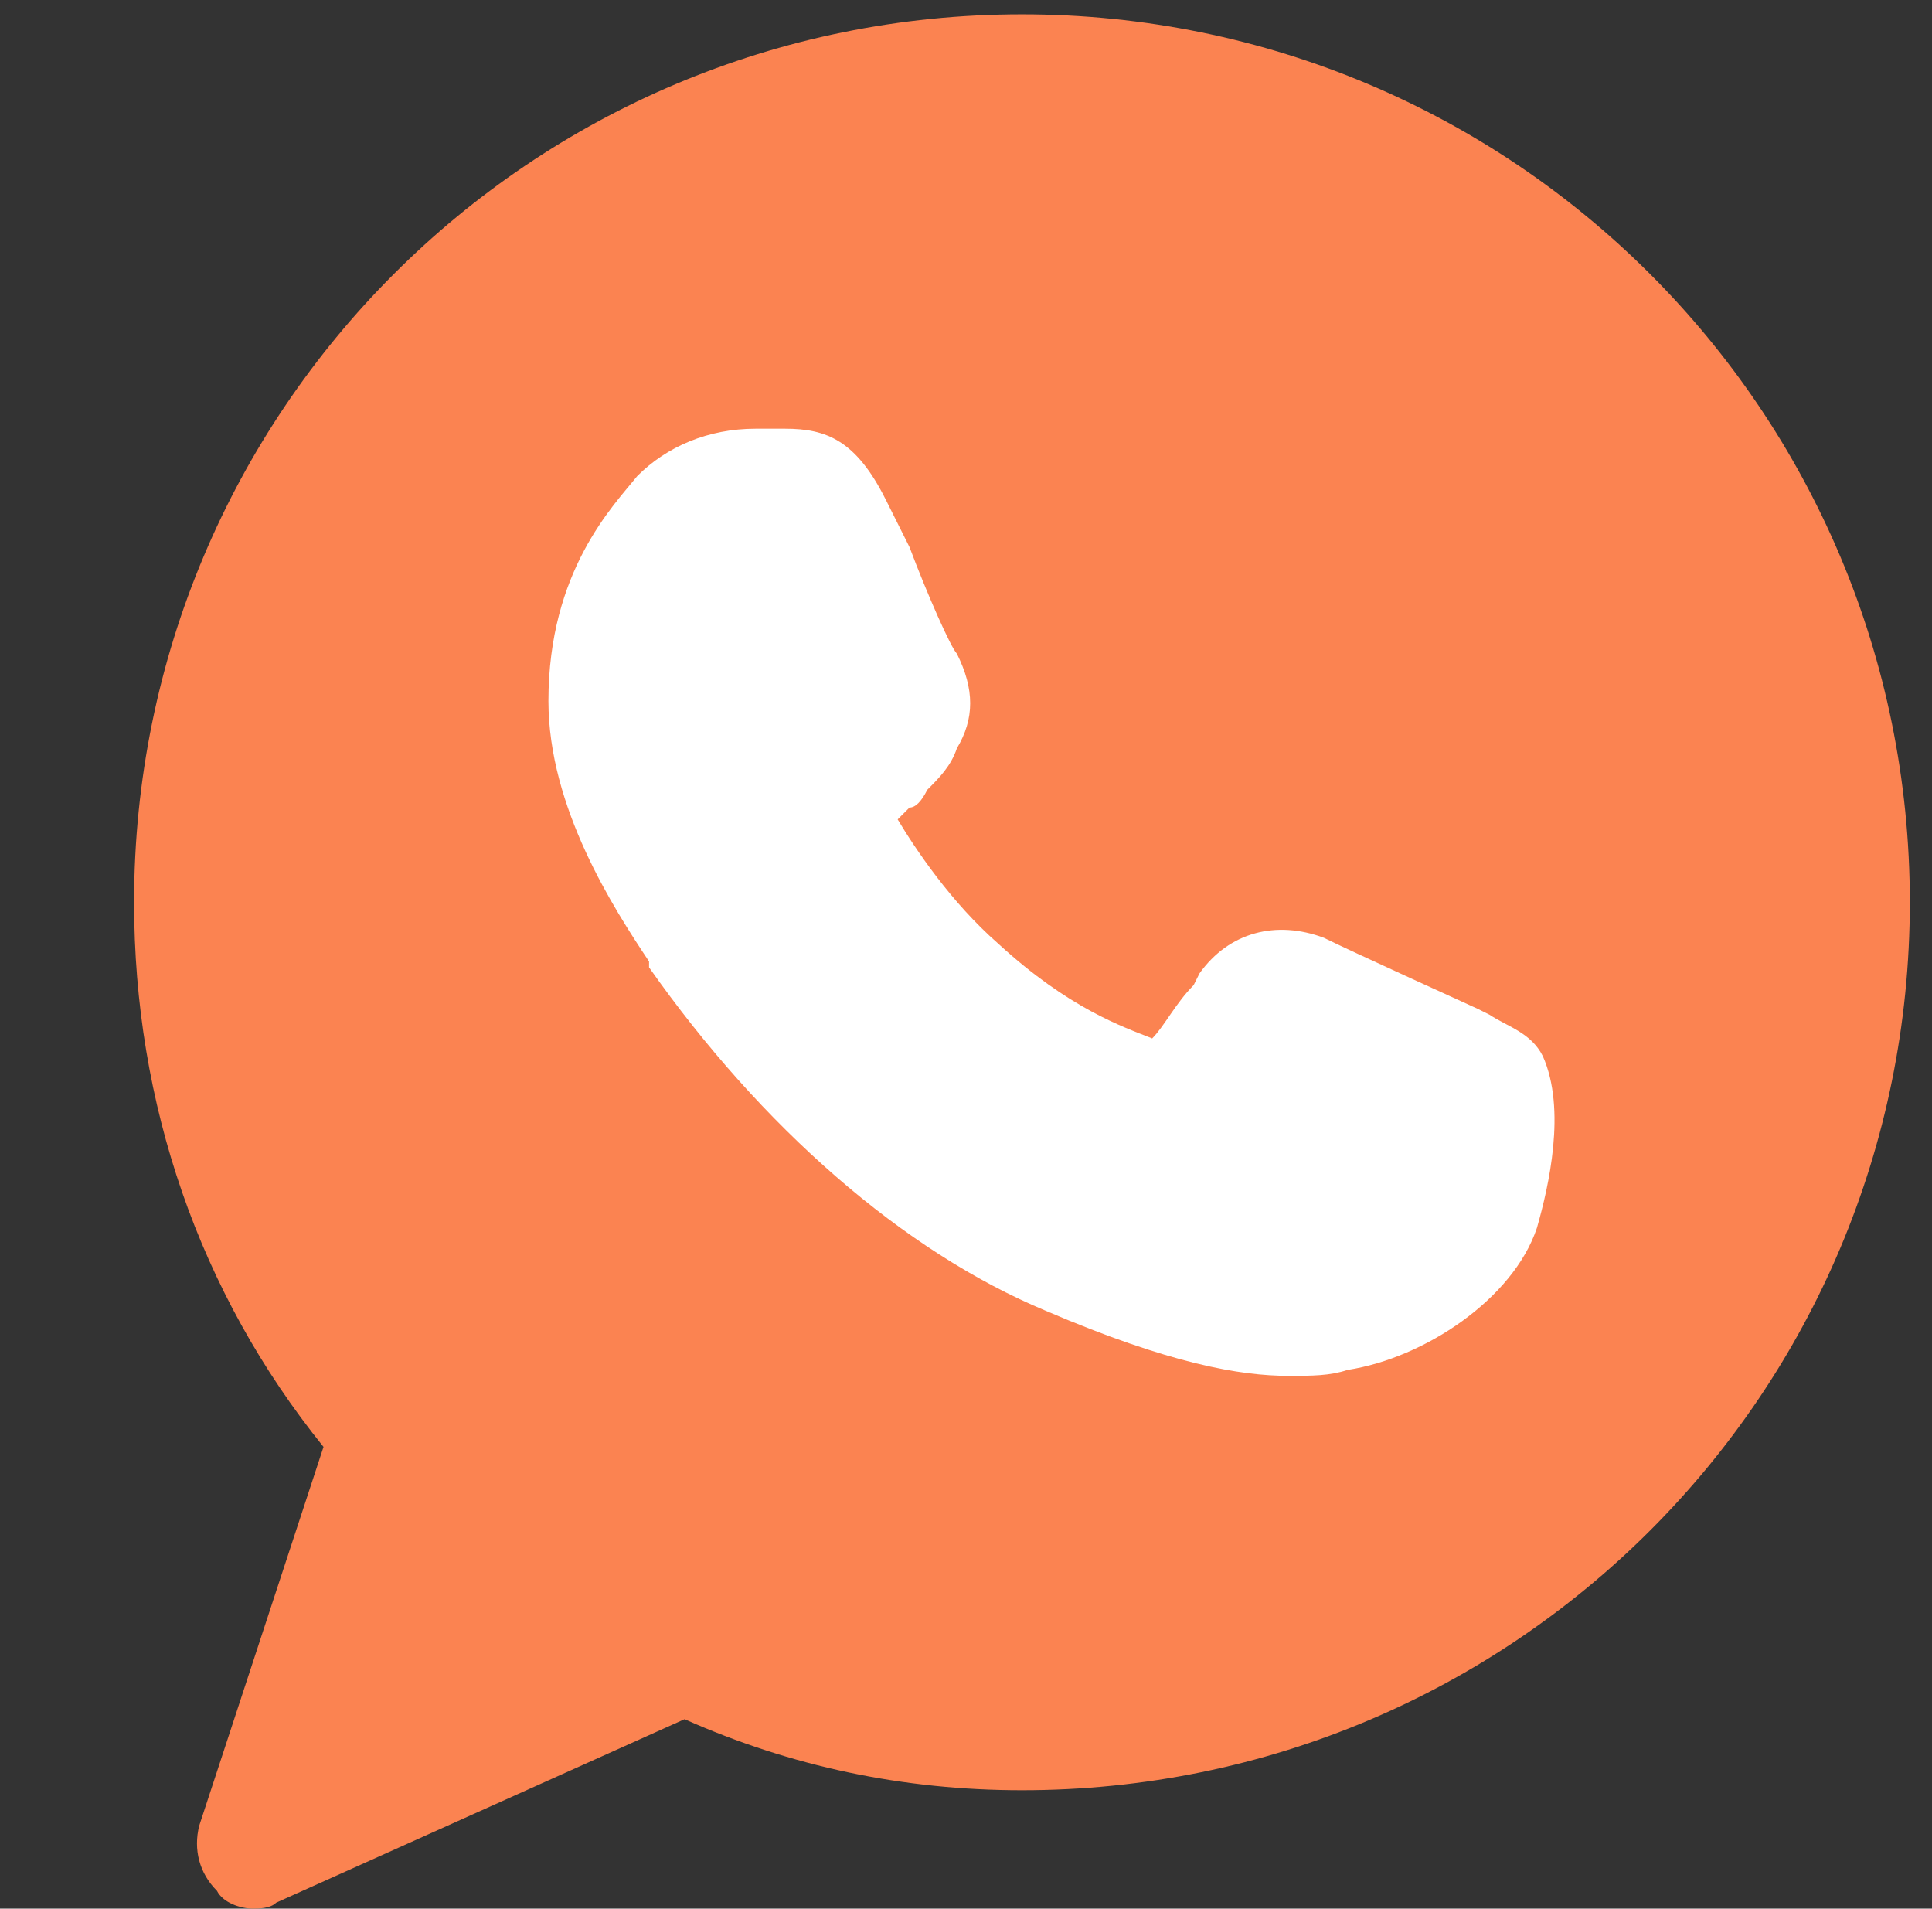 <svg width="82" height="81" viewBox="0 0 82 81" fill="none" xmlns="http://www.w3.org/2000/svg">
<rect x="0" y="0" width="82" height="81" fill="#333333" stroke="none"/>
<g clip-path="url(#clip0_376_140)">
<path d="M43.375 0.608C22.523 0.608 5.691 17.44 5.691 38.292C5.691 46.833 8.455 54.873 13.731 61.404L8.455 77.483C8.204 78.488 8.455 79.493 9.209 80.246C9.46 80.749 10.213 81 10.716 81C10.967 81 11.47 81 11.721 80.749L29.055 72.961C33.577 74.971 38.351 75.976 43.375 75.976C64.227 75.976 81.059 59.144 81.059 38.292C81.059 17.44 64.227 0.608 43.375 0.608Z" fill="#FB8351"/>
<path d="M65.232 52.109C64.227 55.124 60.459 57.636 57.193 58.139C56.439 58.39 55.685 58.39 54.681 58.39C52.671 58.39 49.656 57.888 44.38 55.626C38.351 53.114 32.322 47.839 27.548 41.055V40.804C26.041 38.543 23.277 34.272 23.277 29.75C23.277 24.223 26.041 21.46 27.046 20.204C28.302 18.948 30.06 18.194 32.07 18.194C32.573 18.194 32.824 18.194 33.326 18.194C35.085 18.194 36.341 18.696 37.597 21.209L38.602 23.218C39.356 25.228 40.361 27.489 40.612 27.74C41.366 29.248 41.366 30.504 40.612 31.76C40.361 32.514 39.858 33.016 39.356 33.519C39.105 34.021 38.853 34.272 38.602 34.272C38.351 34.523 38.351 34.523 38.1 34.775C38.853 36.031 40.361 38.292 42.37 40.05C45.385 42.814 47.646 43.568 48.902 44.07C49.405 43.568 49.907 42.563 50.661 41.809L50.912 41.307C52.168 39.548 54.178 39.046 56.188 39.799C57.193 40.302 62.72 42.814 62.72 42.814L63.222 43.065C63.976 43.568 64.981 43.819 65.483 44.824C66.488 47.085 65.734 50.351 65.232 52.109Z" fill="white"/>
</g>
<defs>
<clipPath id="clip0_376_140">
<rect width="80.392" height="80.392" fill="white" transform="translate(0.667 0.608)"/>
</clipPath>
</defs>
</svg>
